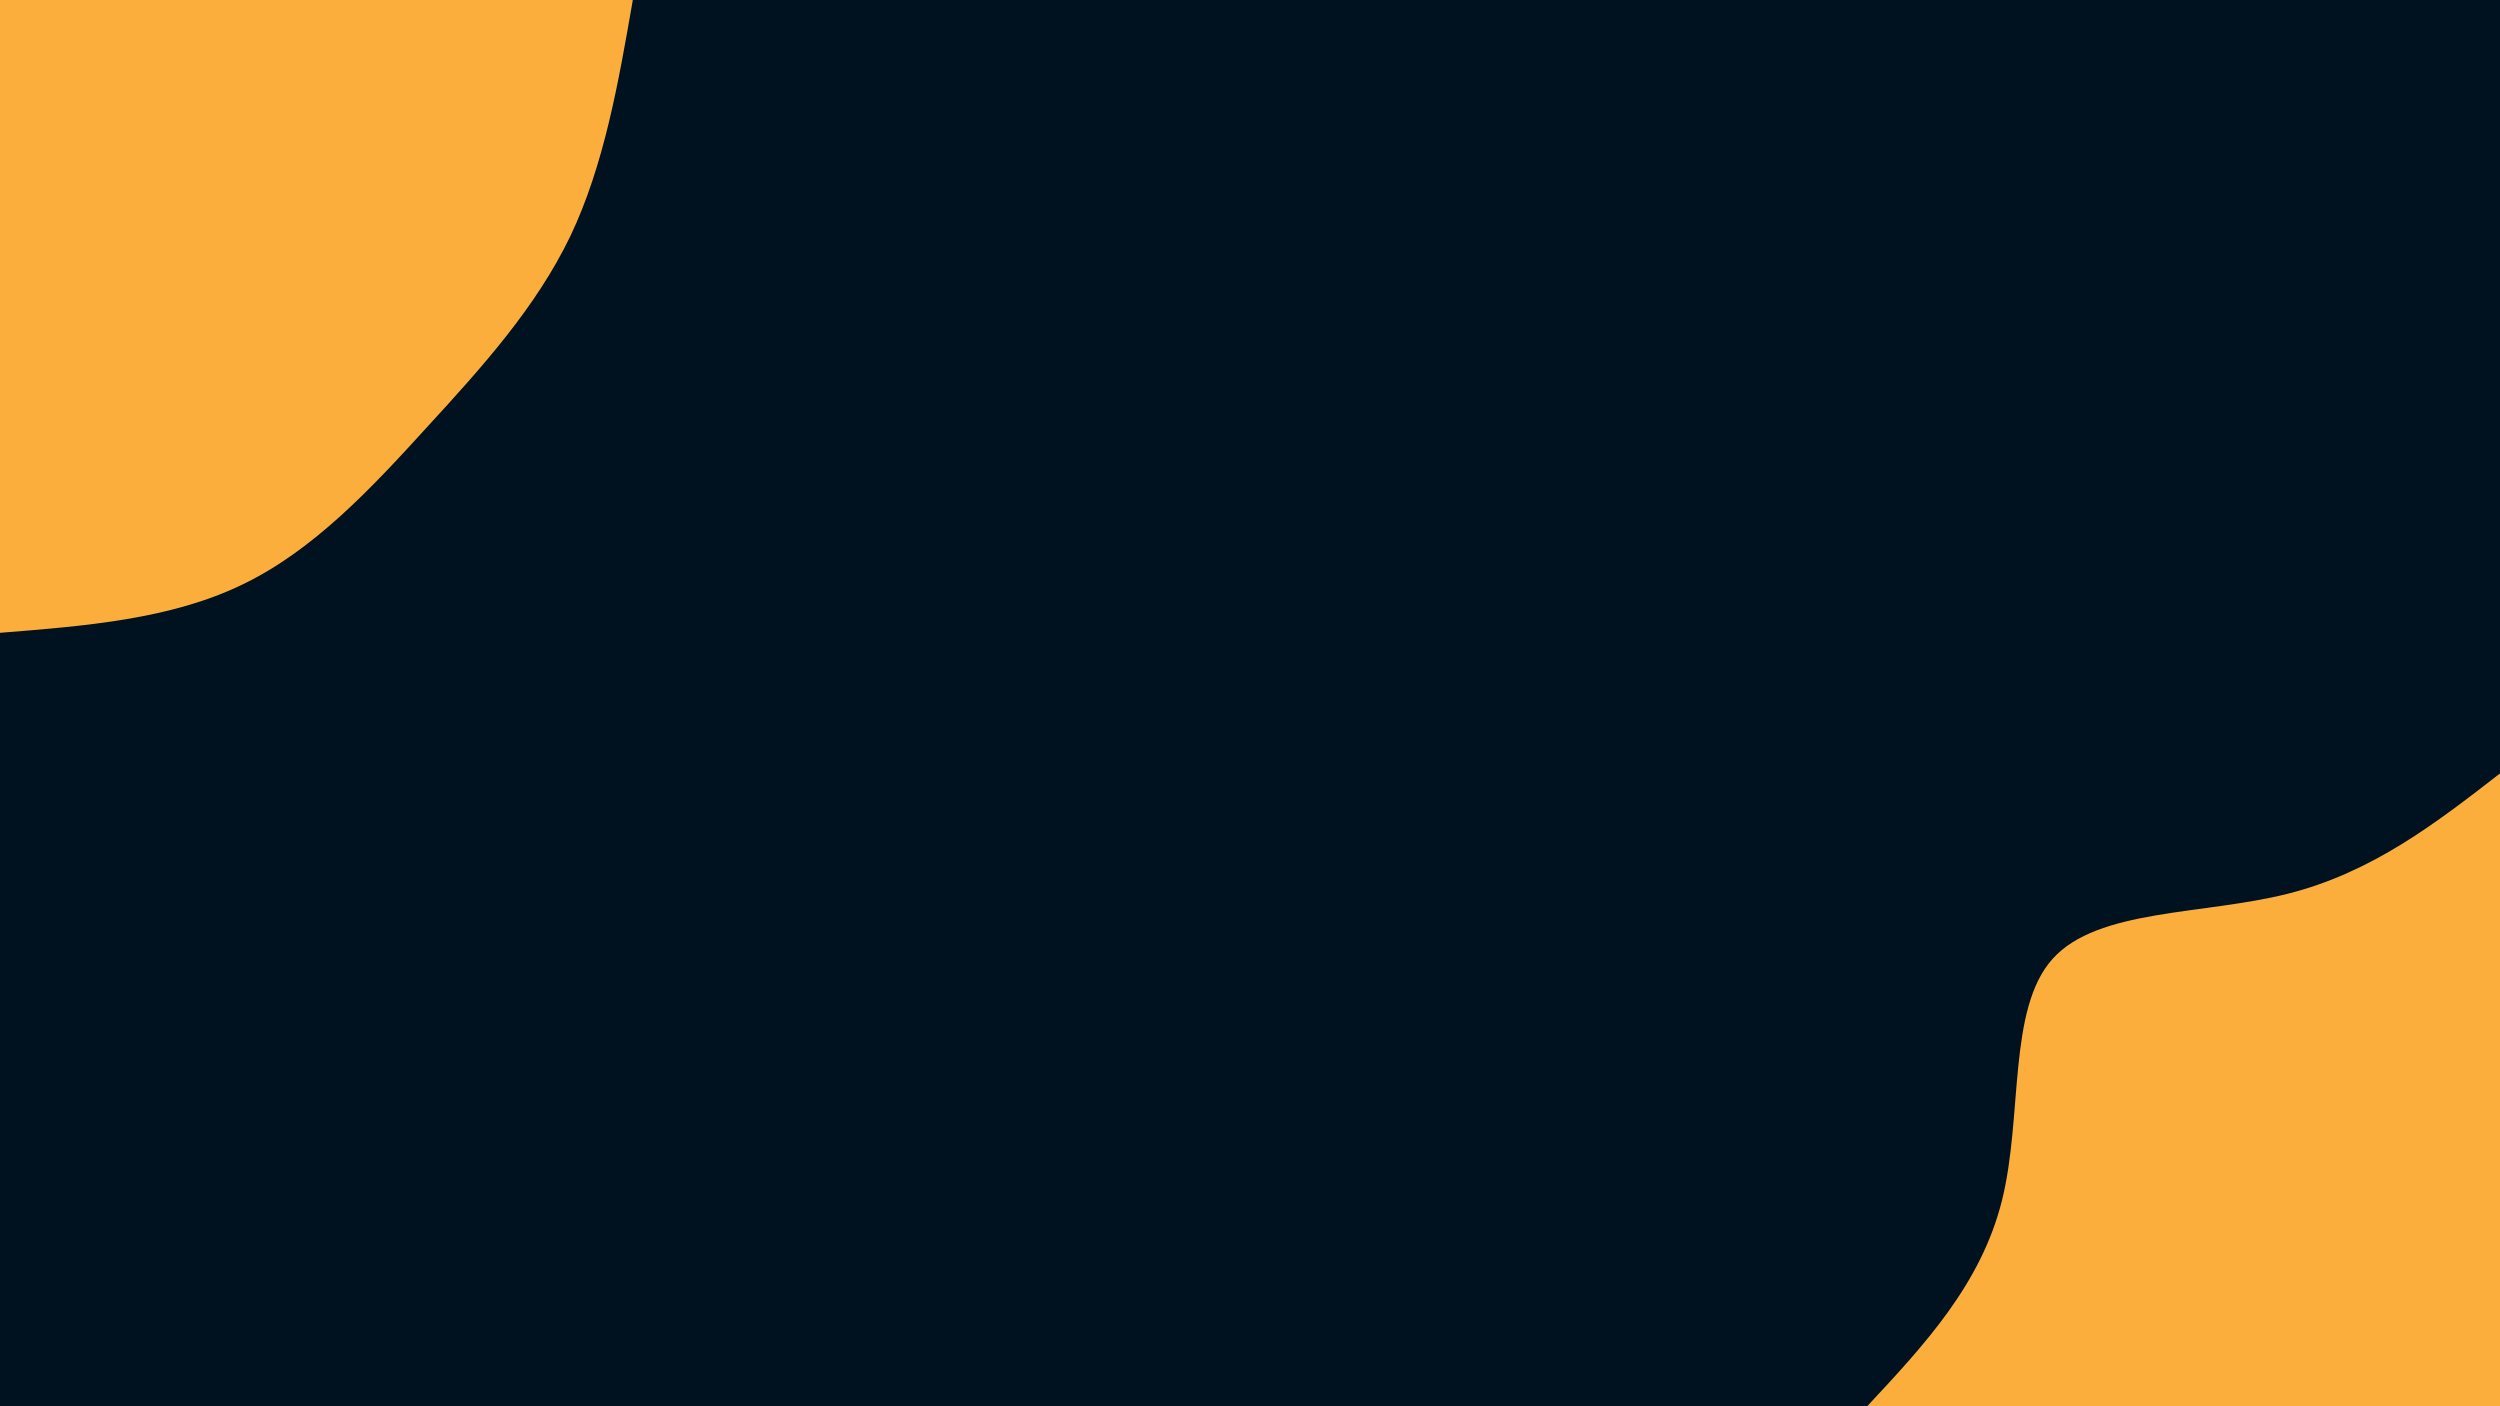 <svg id="visual" viewBox="0 0 960 540" width="960" height="540" xmlns="http://www.w3.org/2000/svg" xmlns:xlink="http://www.w3.org/1999/xlink" version="1.1"><rect x="0" y="0" width="960" height="540" fill="#001220"></rect><defs><linearGradient id="grad1_0" x1="43.8%" y1="100%" x2="100%" y2="0%"><stop offset="14.444%" stop-color="#001220" stop-opacity="1"></stop><stop offset="85.556%" stop-color="#001220" stop-opacity="1"></stop></linearGradient></defs><defs><linearGradient id="grad2_0" x1="0%" y1="100%" x2="56.3%" y2="0%"><stop offset="14.444%" stop-color="#001220" stop-opacity="1"></stop><stop offset="85.556%" stop-color="#001220" stop-opacity="1"></stop></linearGradient></defs><g transform="translate(960, 540)"><path d="M-243 0C-221.1 -23.5 -199.2 -46.9 -191.2 -79.2C-183.2 -111.5 -189.1 -152.6 -171.8 -171.8C-154.5 -191.1 -114 -188.6 -81.5 -196.8C-49 -205 -24.5 -224 0 -243L0 0Z" fill="#FBAE3C"></path></g><g transform="translate(0, 0)"><path d="M243 0C237.5 31.7 232 63.4 219 90.7C205.9 117.9 185.4 140.7 164 164C142.7 187.4 120.5 211.3 93 224.5C65.5 237.8 32.8 240.4 0 243L0 0Z" fill="#FBAE3C"></path></g></svg>